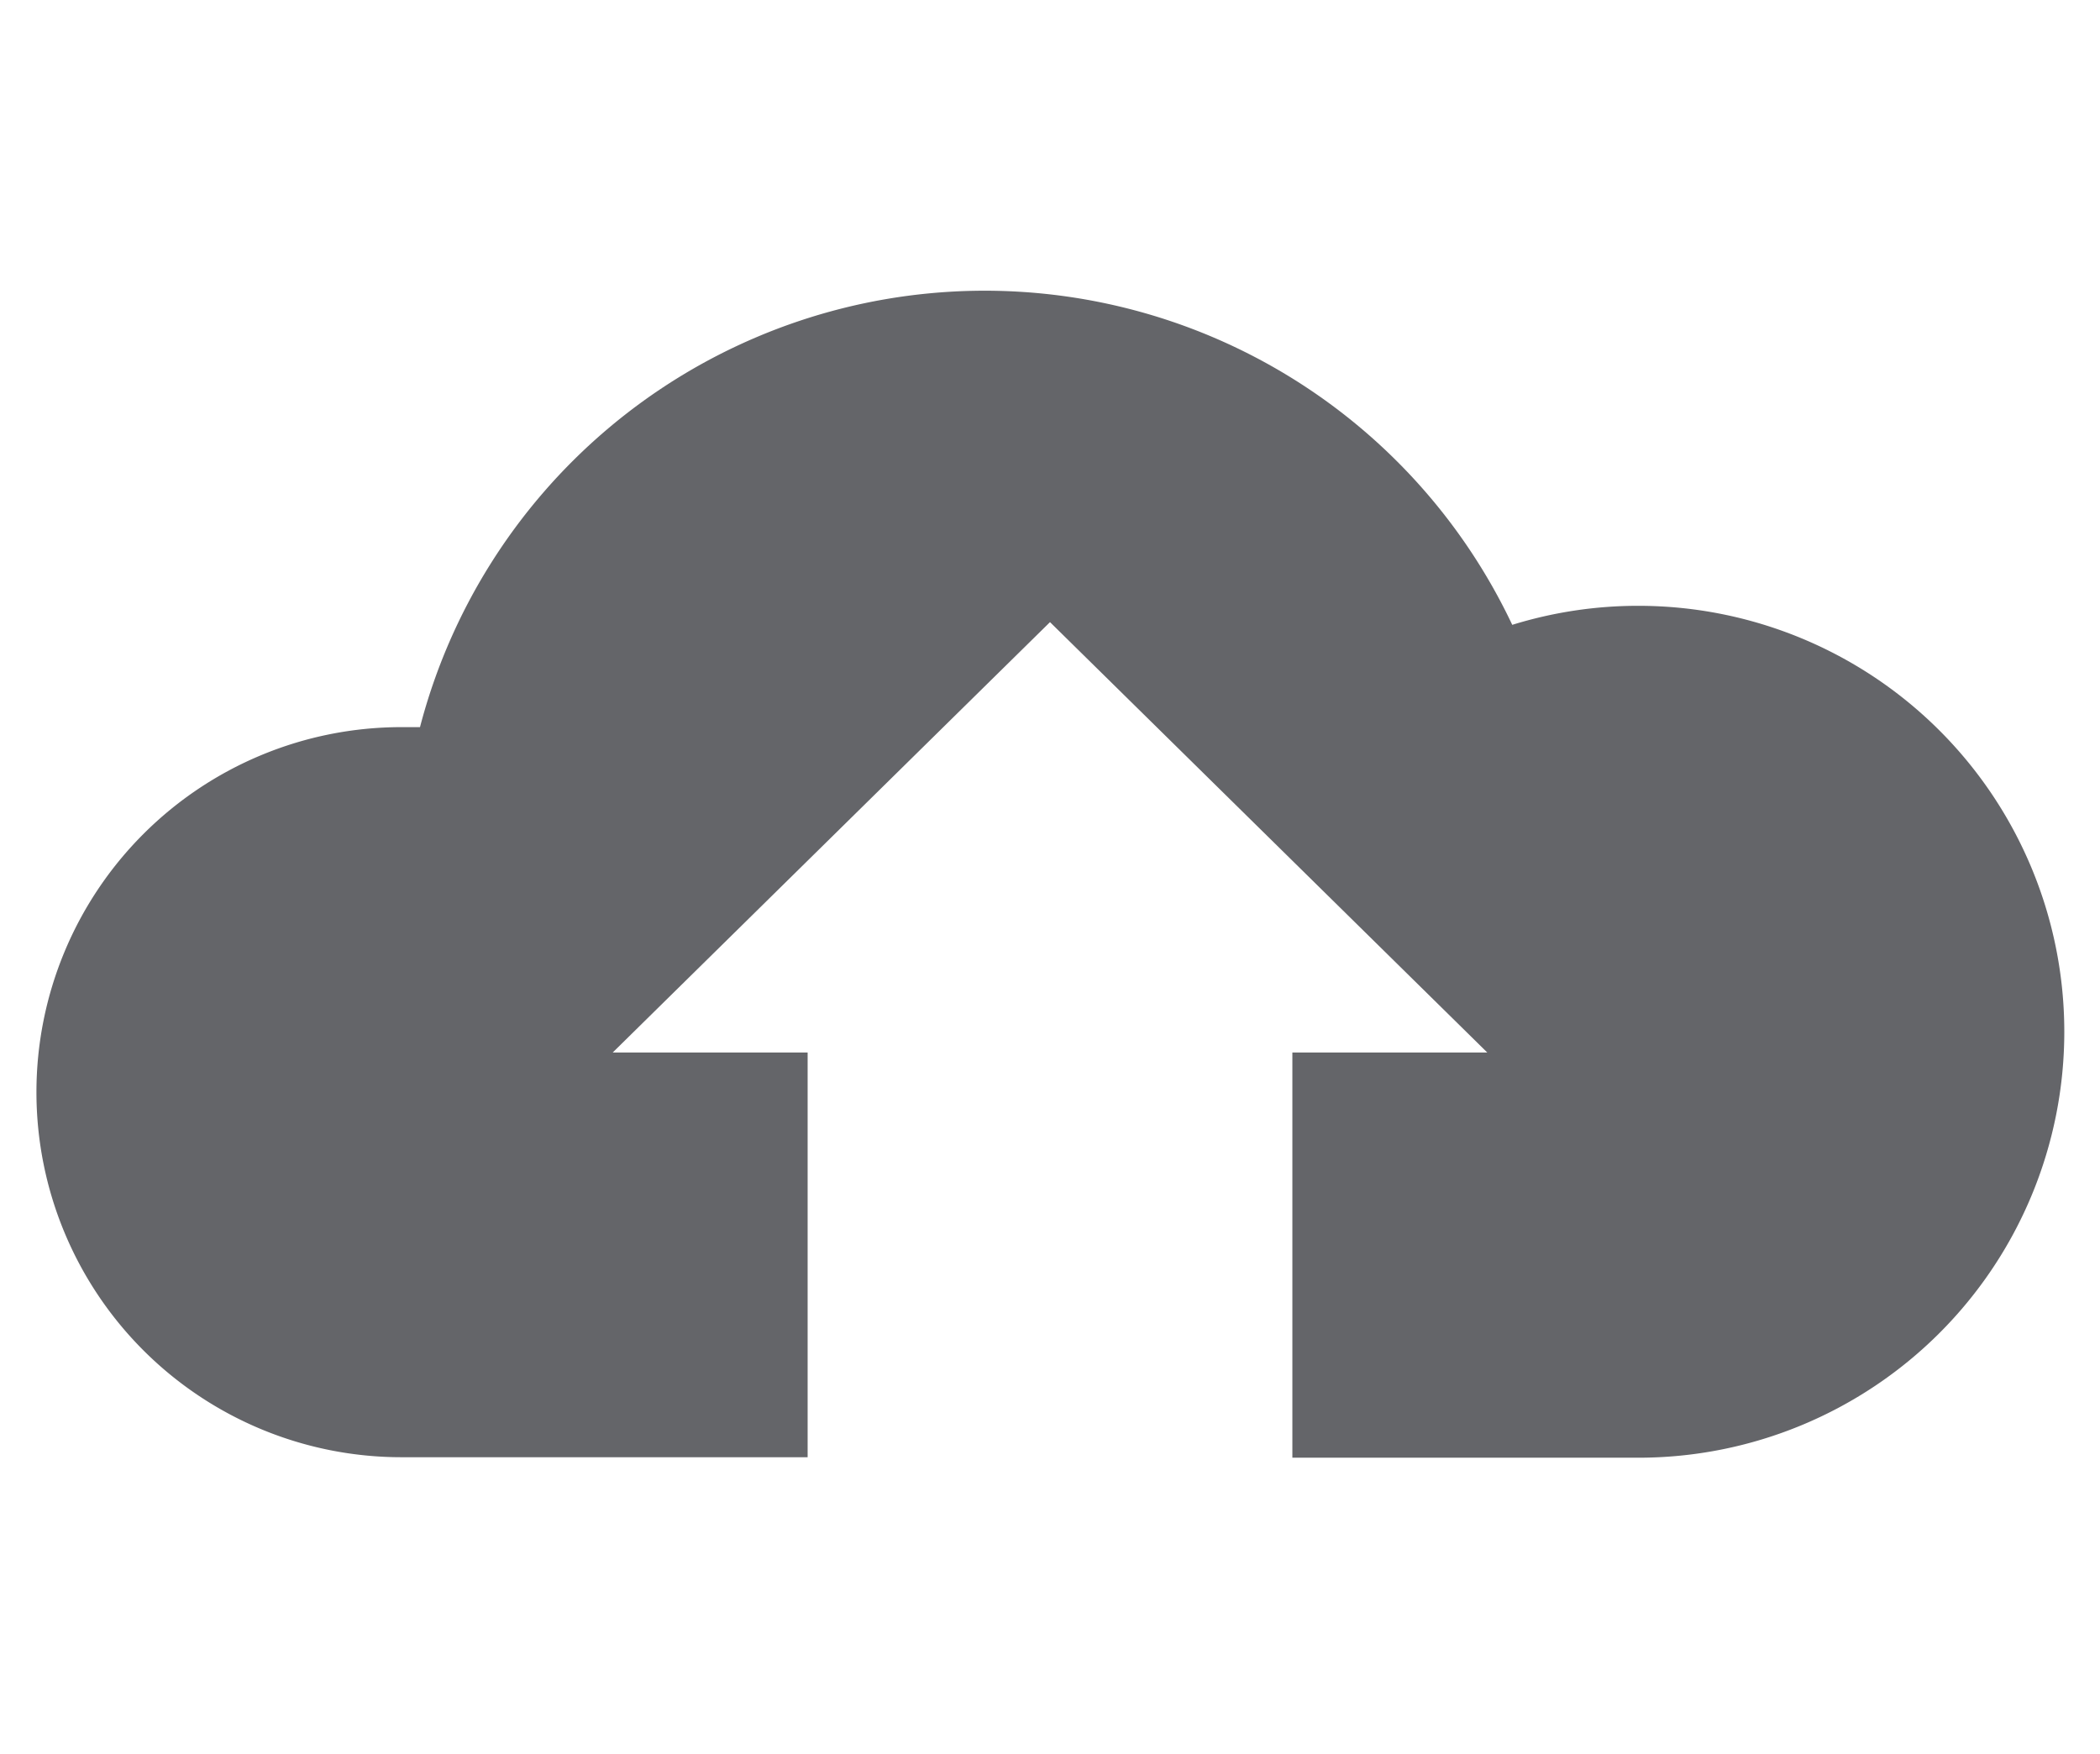<svg id="Layer_1" data-name="Layer 1" xmlns="http://www.w3.org/2000/svg" viewBox="0 0 85 71"><defs><style>.cls-1{fill:#646569;}</style></defs><title>services</title><path class="cls-1" d="M66.32,24.52a17.2,17.2,0,0,0-5.11.77A23.62,23.62,0,0,0,17,29.43l-0.75,0a14.77,14.77,0,1,0,0,29.55H32.69V42.6H24.8L42.5,25.18,60.2,42.6H52.31V59h14A17.22,17.22,0,0,0,66.32,24.52Z"/></svg>